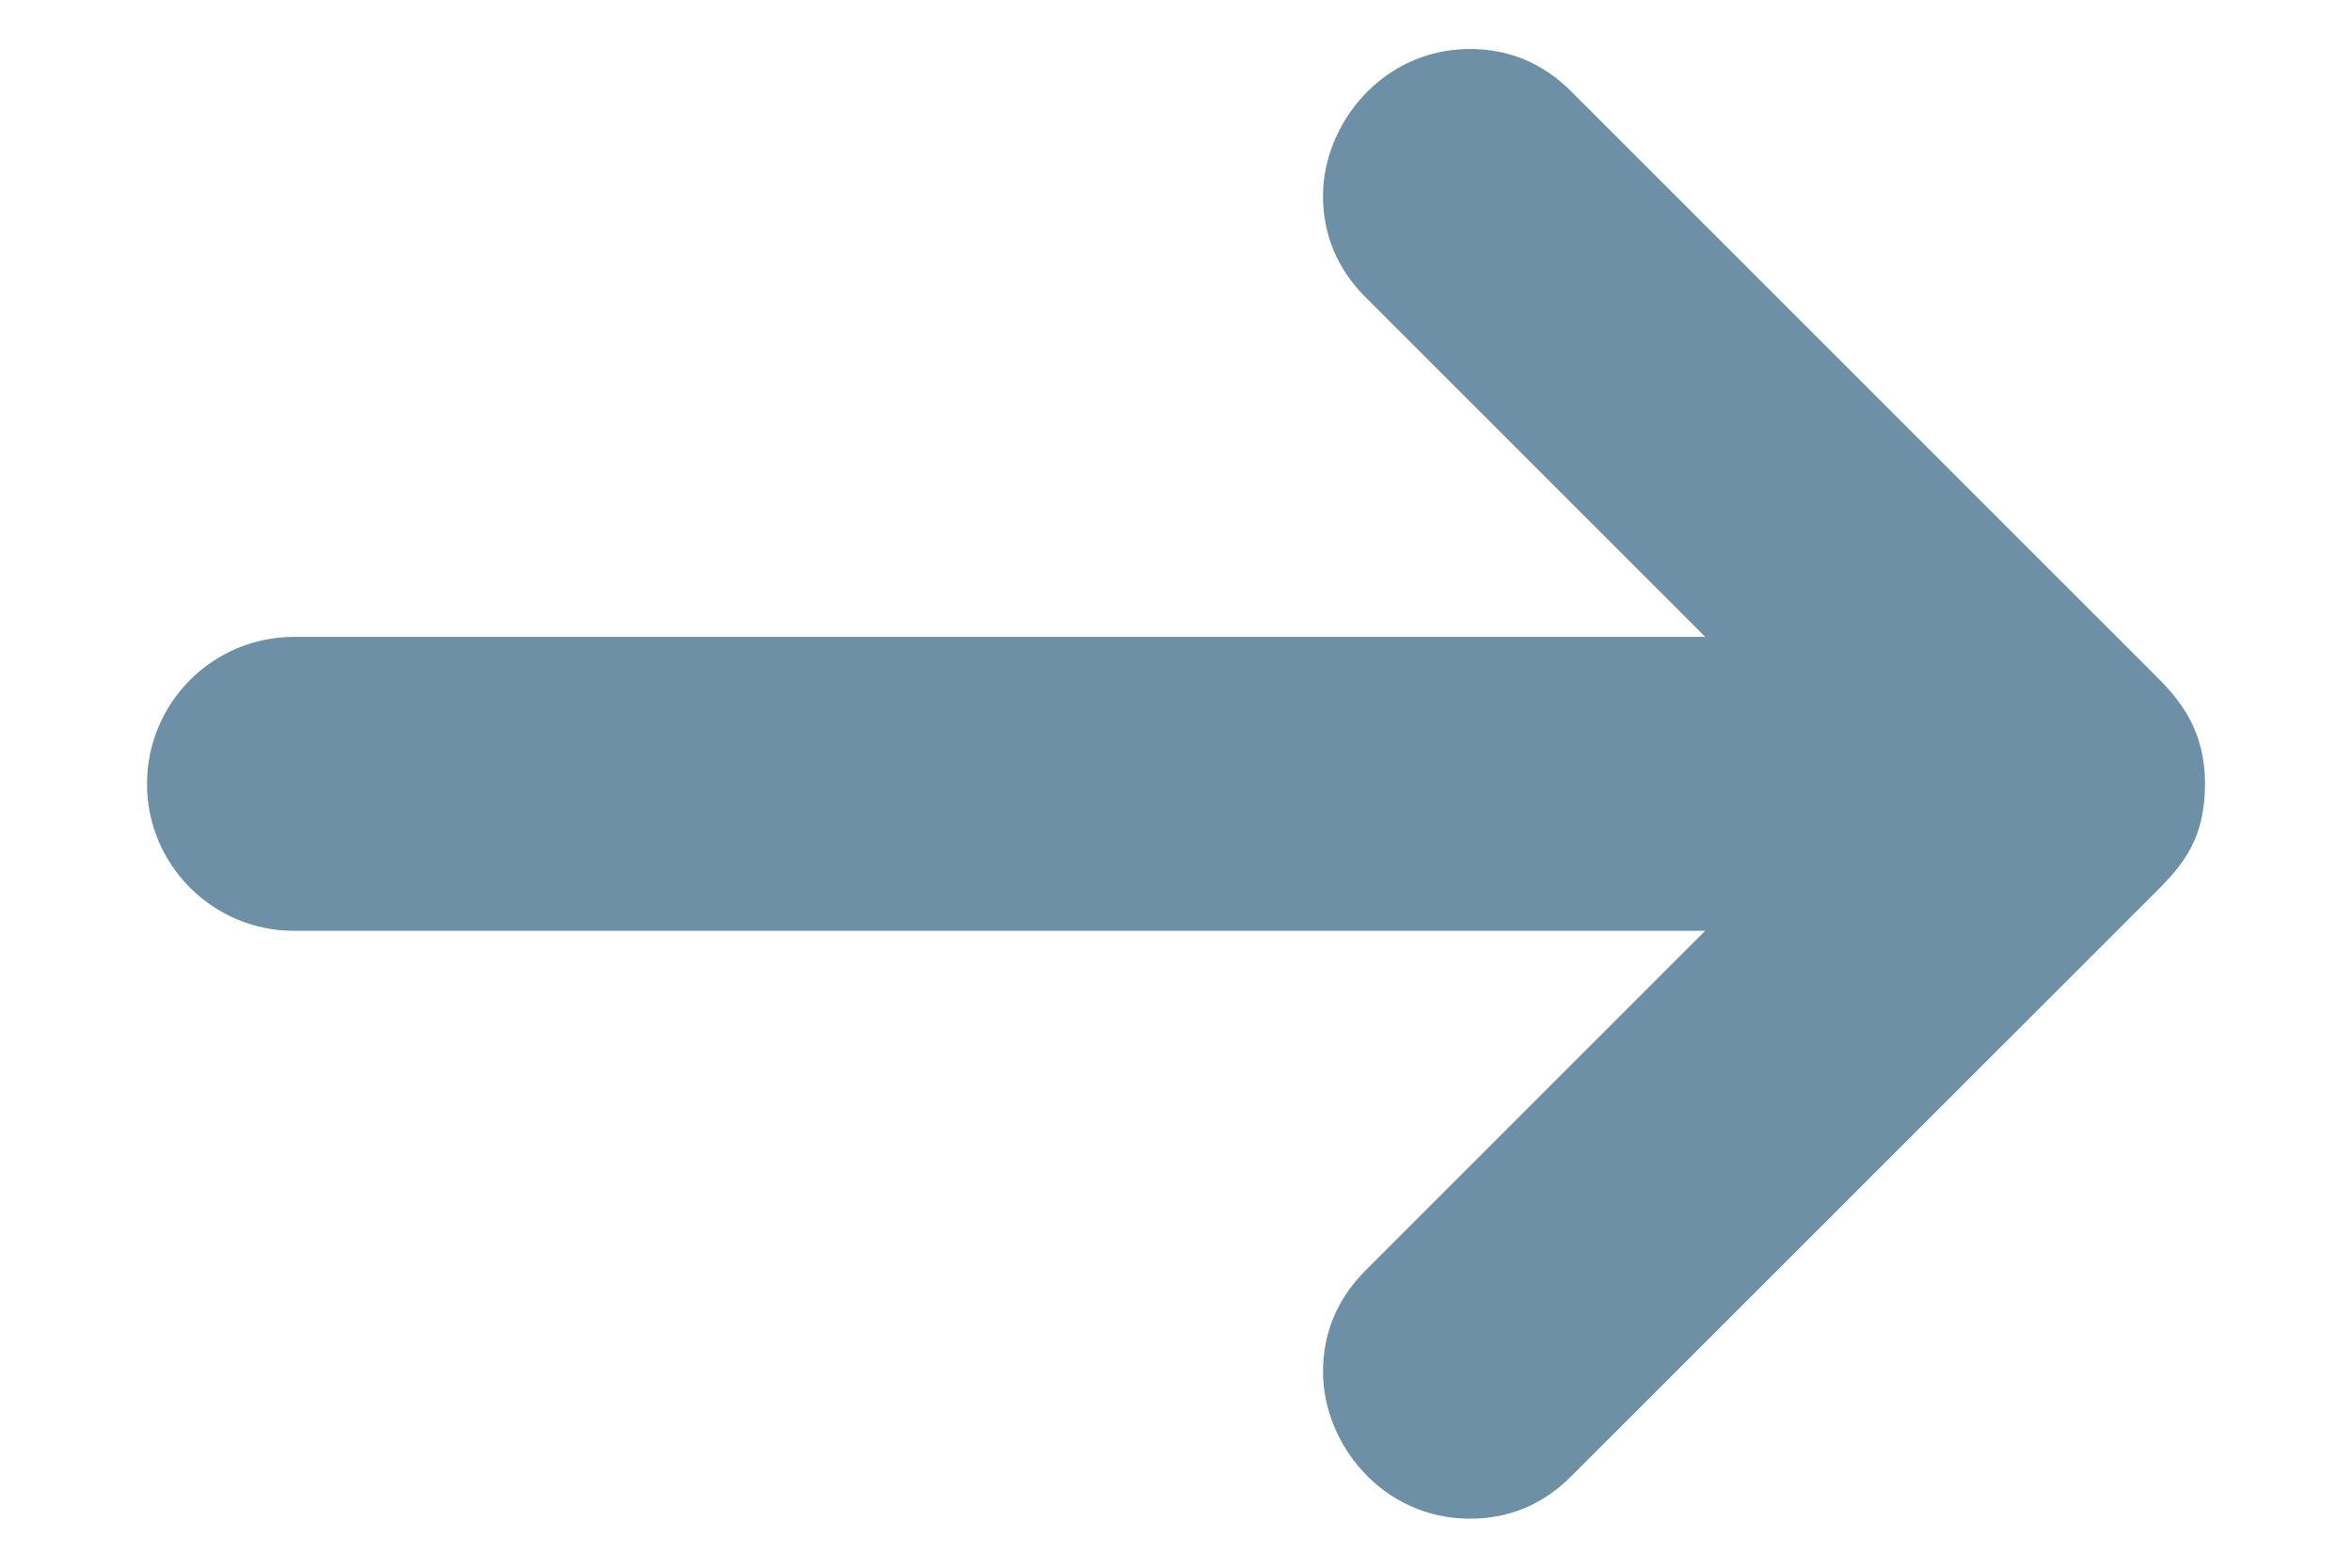 <svg width="12" height="8" viewBox="0 0 12 8" fill="none" xmlns="http://www.w3.org/2000/svg">
<path d="M1.5 3.25H8.7L6.968 1.518C6.82 1.37 6.75 1.194 6.75 1C6.75 0.631 7.055 0.25 7.5 0.25C7.699 0.25 7.873 0.322 8.018 0.468L11.002 3.452C11.125 3.575 11.25 3.727 11.25 4C11.25 4.273 11.145 4.405 11.008 4.543L8.018 7.532C7.873 7.678 7.699 7.75 7.5 7.75C7.054 7.75 6.75 7.369 6.75 7C6.75 6.806 6.82 6.63 6.968 6.482L8.7 4.75H1.5C1.086 4.75 0.75 4.414 0.75 4C0.75 3.586 1.086 3.25 1.5 3.25Z" fill="#6D90A6"/>
</svg>
